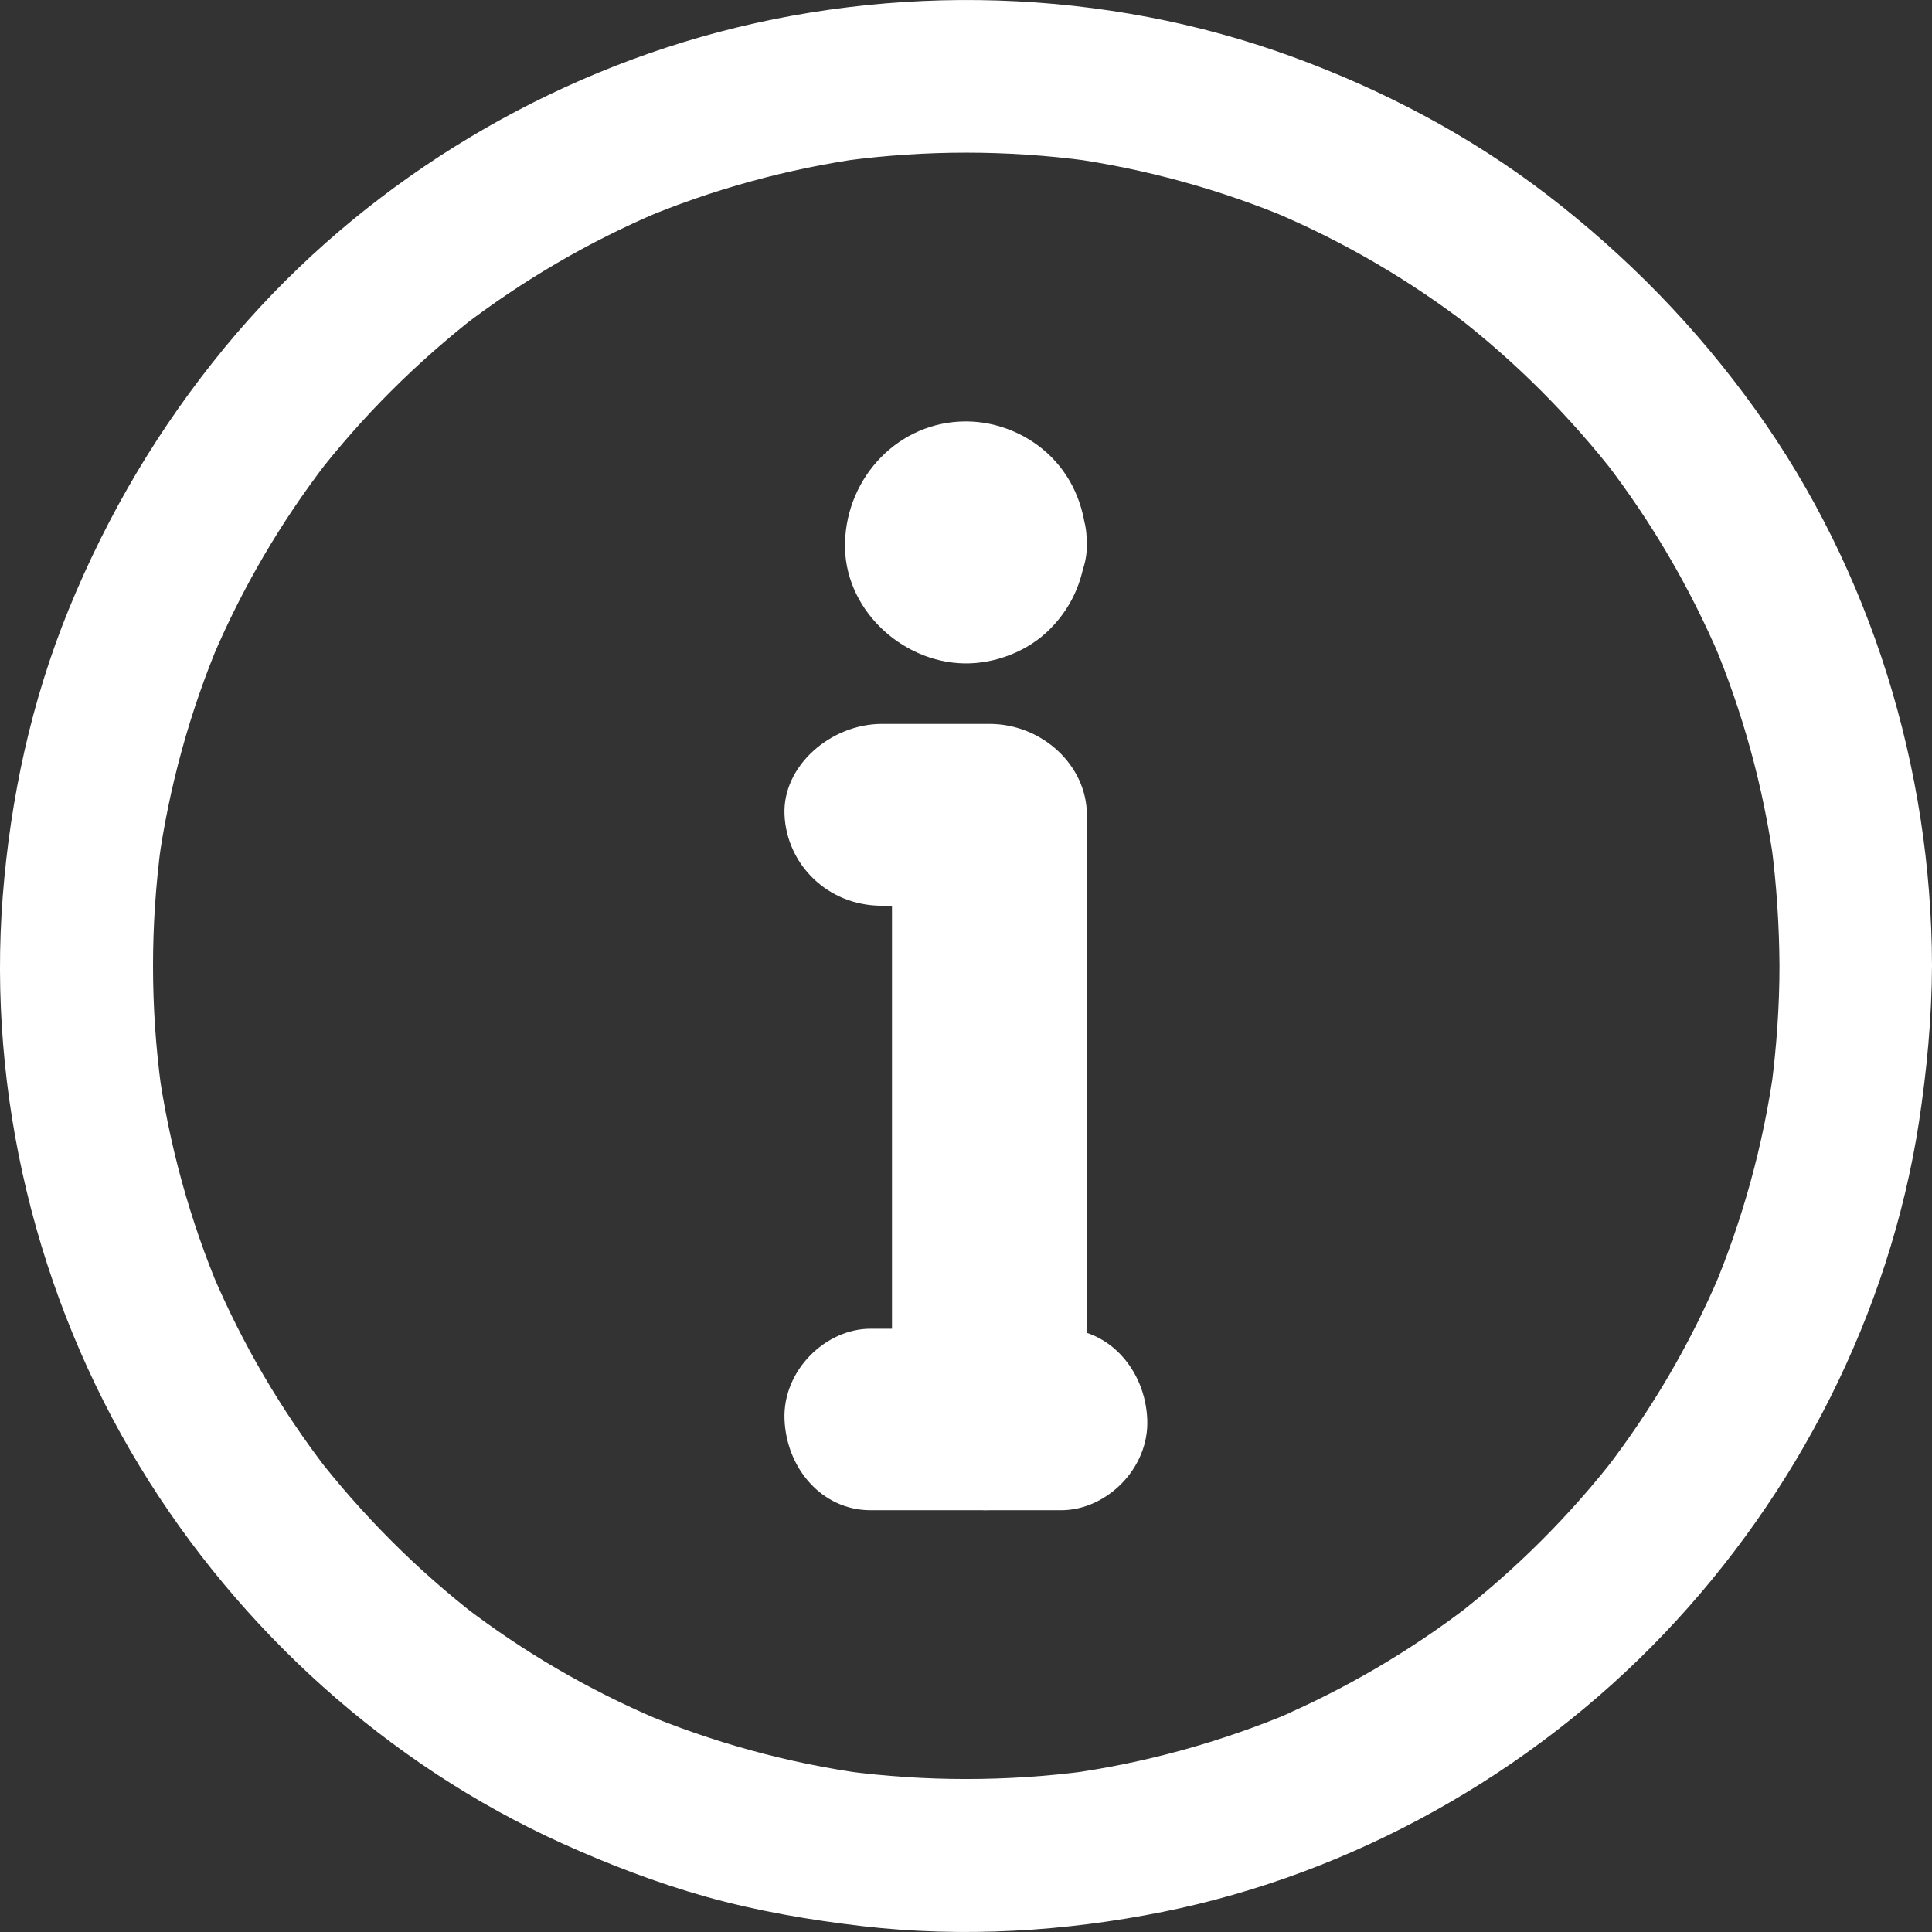 <svg width="16" height="16" viewBox="0 0 16 16" fill="none" xmlns="http://www.w3.org/2000/svg">
  <rect x="0" y="0" width="16" height="16" fill="#333333" stroke="none"/>
  <path
    d="M8.789 11.004C8.262 11.004 7.736 11.004 7.209 11.004C6.837 11.004 6.481 11.35 6.497 11.755C6.513 12.163 6.81 12.507 7.209 12.507C7.736 12.507 8.262 12.507 8.789 12.507C9.162 12.507 9.518 12.161 9.501 11.755C9.485 11.35 9.19 11.004 8.789 11.004Z"
    fill="white" />
  <path
    d="M7.304 7.501C7.601 7.501 7.896 7.501 8.194 7.501C7.924 7.249 7.657 7 7.387 6.748C7.387 7.312 7.387 7.875 7.387 8.439C7.387 9.338 7.387 10.235 7.387 11.134C7.387 11.341 7.387 11.547 7.387 11.754C7.387 12.147 7.758 12.524 8.194 12.506C8.632 12.489 9.001 12.175 9.001 11.754C9.001 11.19 9.001 10.626 9.001 10.063C9.001 9.164 9.001 8.267 9.001 7.367C9.001 7.161 9.001 6.954 9.001 6.748C9.001 6.341 8.632 5.995 8.194 5.995C7.896 5.995 7.601 5.995 7.304 5.995C6.882 5.995 6.479 6.341 6.497 6.748C6.515 7.157 6.852 7.501 7.304 7.501Z"
    fill="white" />
  <path
    d="M7.453 4.492C7.453 4.501 7.453 4.507 7.451 4.516C7.46 4.448 7.468 4.379 7.48 4.311C7.475 4.335 7.471 4.357 7.46 4.379C7.486 4.317 7.513 4.255 7.537 4.193C7.53 4.207 7.524 4.222 7.513 4.233C7.552 4.18 7.592 4.129 7.634 4.076C7.619 4.096 7.603 4.109 7.586 4.125C7.639 4.085 7.689 4.045 7.743 4.003C7.729 4.012 7.716 4.021 7.703 4.028C7.765 4.001 7.827 3.975 7.888 3.95C7.864 3.959 7.844 3.966 7.82 3.97C7.888 3.961 7.957 3.952 8.025 3.941C8.01 3.944 7.992 3.944 7.977 3.941C8.045 3.95 8.114 3.959 8.182 3.97C8.158 3.966 8.136 3.961 8.114 3.95C8.176 3.977 8.238 4.003 8.3 4.028C8.286 4.021 8.271 4.014 8.26 4.003C8.313 4.043 8.364 4.083 8.417 4.125C8.397 4.109 8.383 4.094 8.368 4.076C8.408 4.129 8.448 4.18 8.49 4.233C8.481 4.22 8.472 4.207 8.465 4.193C8.492 4.255 8.518 4.317 8.543 4.379C8.534 4.355 8.527 4.335 8.523 4.311C8.532 4.379 8.54 4.448 8.551 4.516C8.549 4.501 8.549 4.483 8.551 4.468C8.543 4.536 8.534 4.605 8.523 4.673C8.527 4.649 8.532 4.627 8.543 4.605C8.516 4.667 8.49 4.729 8.465 4.791C8.472 4.777 8.479 4.762 8.49 4.751C8.45 4.804 8.41 4.855 8.368 4.908C8.383 4.888 8.399 4.875 8.417 4.859C8.364 4.899 8.313 4.939 8.26 4.981C8.273 4.972 8.286 4.963 8.3 4.956C8.238 4.983 8.176 5.009 8.114 5.034C8.138 5.025 8.158 5.018 8.182 5.014C8.114 5.023 8.045 5.032 7.977 5.043C7.992 5.04 8.01 5.04 8.025 5.043C7.957 5.034 7.888 5.025 7.82 5.014C7.844 5.018 7.866 5.023 7.888 5.034C7.827 5.007 7.765 4.981 7.703 4.956C7.716 4.963 7.731 4.97 7.743 4.981C7.689 4.941 7.639 4.901 7.586 4.859C7.605 4.875 7.619 4.89 7.634 4.908C7.594 4.855 7.555 4.804 7.513 4.751C7.522 4.764 7.53 4.777 7.537 4.791C7.51 4.729 7.484 4.667 7.46 4.605C7.468 4.629 7.475 4.649 7.48 4.673C7.471 4.605 7.462 4.536 7.451 4.468C7.451 4.474 7.453 4.483 7.453 4.492C7.464 4.698 7.533 4.892 7.681 5.038C7.815 5.173 8.034 5.273 8.227 5.266C8.428 5.257 8.633 5.191 8.773 5.038C8.907 4.892 9.011 4.695 9 4.492C8.987 4.224 8.898 3.977 8.706 3.784C8.521 3.599 8.262 3.49 7.999 3.49C7.444 3.49 7.013 3.948 6.998 4.492C6.982 5.034 7.46 5.485 7.986 5.494C8.244 5.498 8.516 5.392 8.697 5.208C8.894 5.009 8.985 4.768 8.998 4.492C9.009 4.3 8.905 4.078 8.77 3.946C8.635 3.811 8.417 3.711 8.224 3.718C7.789 3.738 7.475 4.059 7.453 4.492Z"
    fill="white" />
  <path
    d="M14.737 7.999C14.737 8.334 14.713 8.668 14.67 9C14.677 8.945 14.684 8.889 14.693 8.833C14.605 9.477 14.432 10.105 14.179 10.704C14.2 10.654 14.222 10.603 14.242 10.553C13.997 11.13 13.679 11.674 13.296 12.17C13.329 12.127 13.361 12.085 13.396 12.042C13.006 12.547 12.551 13.001 12.045 13.392C12.089 13.36 12.13 13.327 12.173 13.293C11.675 13.676 11.132 13.993 10.556 14.239C10.607 14.217 10.657 14.195 10.708 14.176C10.108 14.428 9.48 14.602 8.836 14.69C8.892 14.683 8.948 14.676 9.004 14.667C8.339 14.755 7.664 14.755 7 14.667C7.056 14.674 7.112 14.681 7.168 14.69C6.524 14.602 5.895 14.428 5.296 14.176C5.347 14.197 5.397 14.219 5.448 14.239C4.87 13.993 4.327 13.676 3.83 13.293C3.874 13.325 3.915 13.358 3.958 13.392C3.453 13.002 3 12.547 2.608 12.042C2.641 12.085 2.673 12.127 2.708 12.17C2.325 11.672 2.007 11.129 1.762 10.553C1.783 10.603 1.805 10.654 1.825 10.704C1.572 10.105 1.399 9.477 1.31 8.833C1.318 8.889 1.325 8.945 1.334 9C1.245 8.336 1.245 7.661 1.334 6.997C1.327 7.053 1.319 7.109 1.31 7.165C1.399 6.52 1.572 5.892 1.825 5.293C1.803 5.343 1.782 5.394 1.762 5.444C2.007 4.867 2.325 4.324 2.708 3.827C2.675 3.87 2.643 3.912 2.608 3.955C2.998 3.45 3.453 2.997 3.958 2.605C3.915 2.638 3.874 2.67 3.83 2.704C4.329 2.322 4.872 2.004 5.448 1.759C5.397 1.78 5.347 1.802 5.296 1.822C5.895 1.569 6.524 1.396 7.168 1.307C7.112 1.314 7.056 1.322 7 1.331C7.664 1.242 8.339 1.242 9.004 1.331C8.948 1.323 8.892 1.316 8.836 1.307C9.48 1.396 10.108 1.569 10.708 1.822C10.657 1.8 10.607 1.778 10.556 1.759C11.134 2.004 11.677 2.322 12.173 2.704C12.13 2.672 12.089 2.639 12.045 2.605C12.551 2.995 13.004 3.45 13.396 3.955C13.363 3.912 13.331 3.87 13.296 3.827C13.679 4.325 13.997 4.869 14.242 5.444C14.22 5.394 14.199 5.343 14.179 5.293C14.432 5.892 14.605 6.52 14.693 7.165C14.686 7.109 14.679 7.053 14.67 6.997C14.713 7.329 14.735 7.663 14.737 7.999C14.737 8.329 15.027 8.645 15.368 8.63C15.71 8.616 16 8.352 16 7.999C15.997 6.365 15.495 4.728 14.542 3.398C14.049 2.71 13.471 2.118 12.802 1.605C12.166 1.12 11.457 0.746 10.708 0.472C9.152 -0.099 7.394 -0.149 5.801 0.307C4.274 0.744 2.872 1.65 1.861 2.878C1.318 3.538 0.892 4.257 0.569 5.047C0.26 5.804 0.087 6.607 0.023 7.419C-0.105 9.058 0.303 10.742 1.159 12.147C1.98 13.497 3.213 14.614 4.655 15.266C5.042 15.441 5.439 15.593 5.847 15.708C6.273 15.827 6.708 15.901 7.146 15.952C7.975 16.047 8.816 15.997 9.632 15.833C11.202 15.517 12.675 14.69 13.78 13.531C14.883 12.374 15.648 10.878 15.892 9.293C15.957 8.865 15.998 8.434 16 8C16 7.67 15.71 7.354 15.368 7.369C15.025 7.383 14.737 7.645 14.737 7.999Z"
    fill="white" />
</svg>